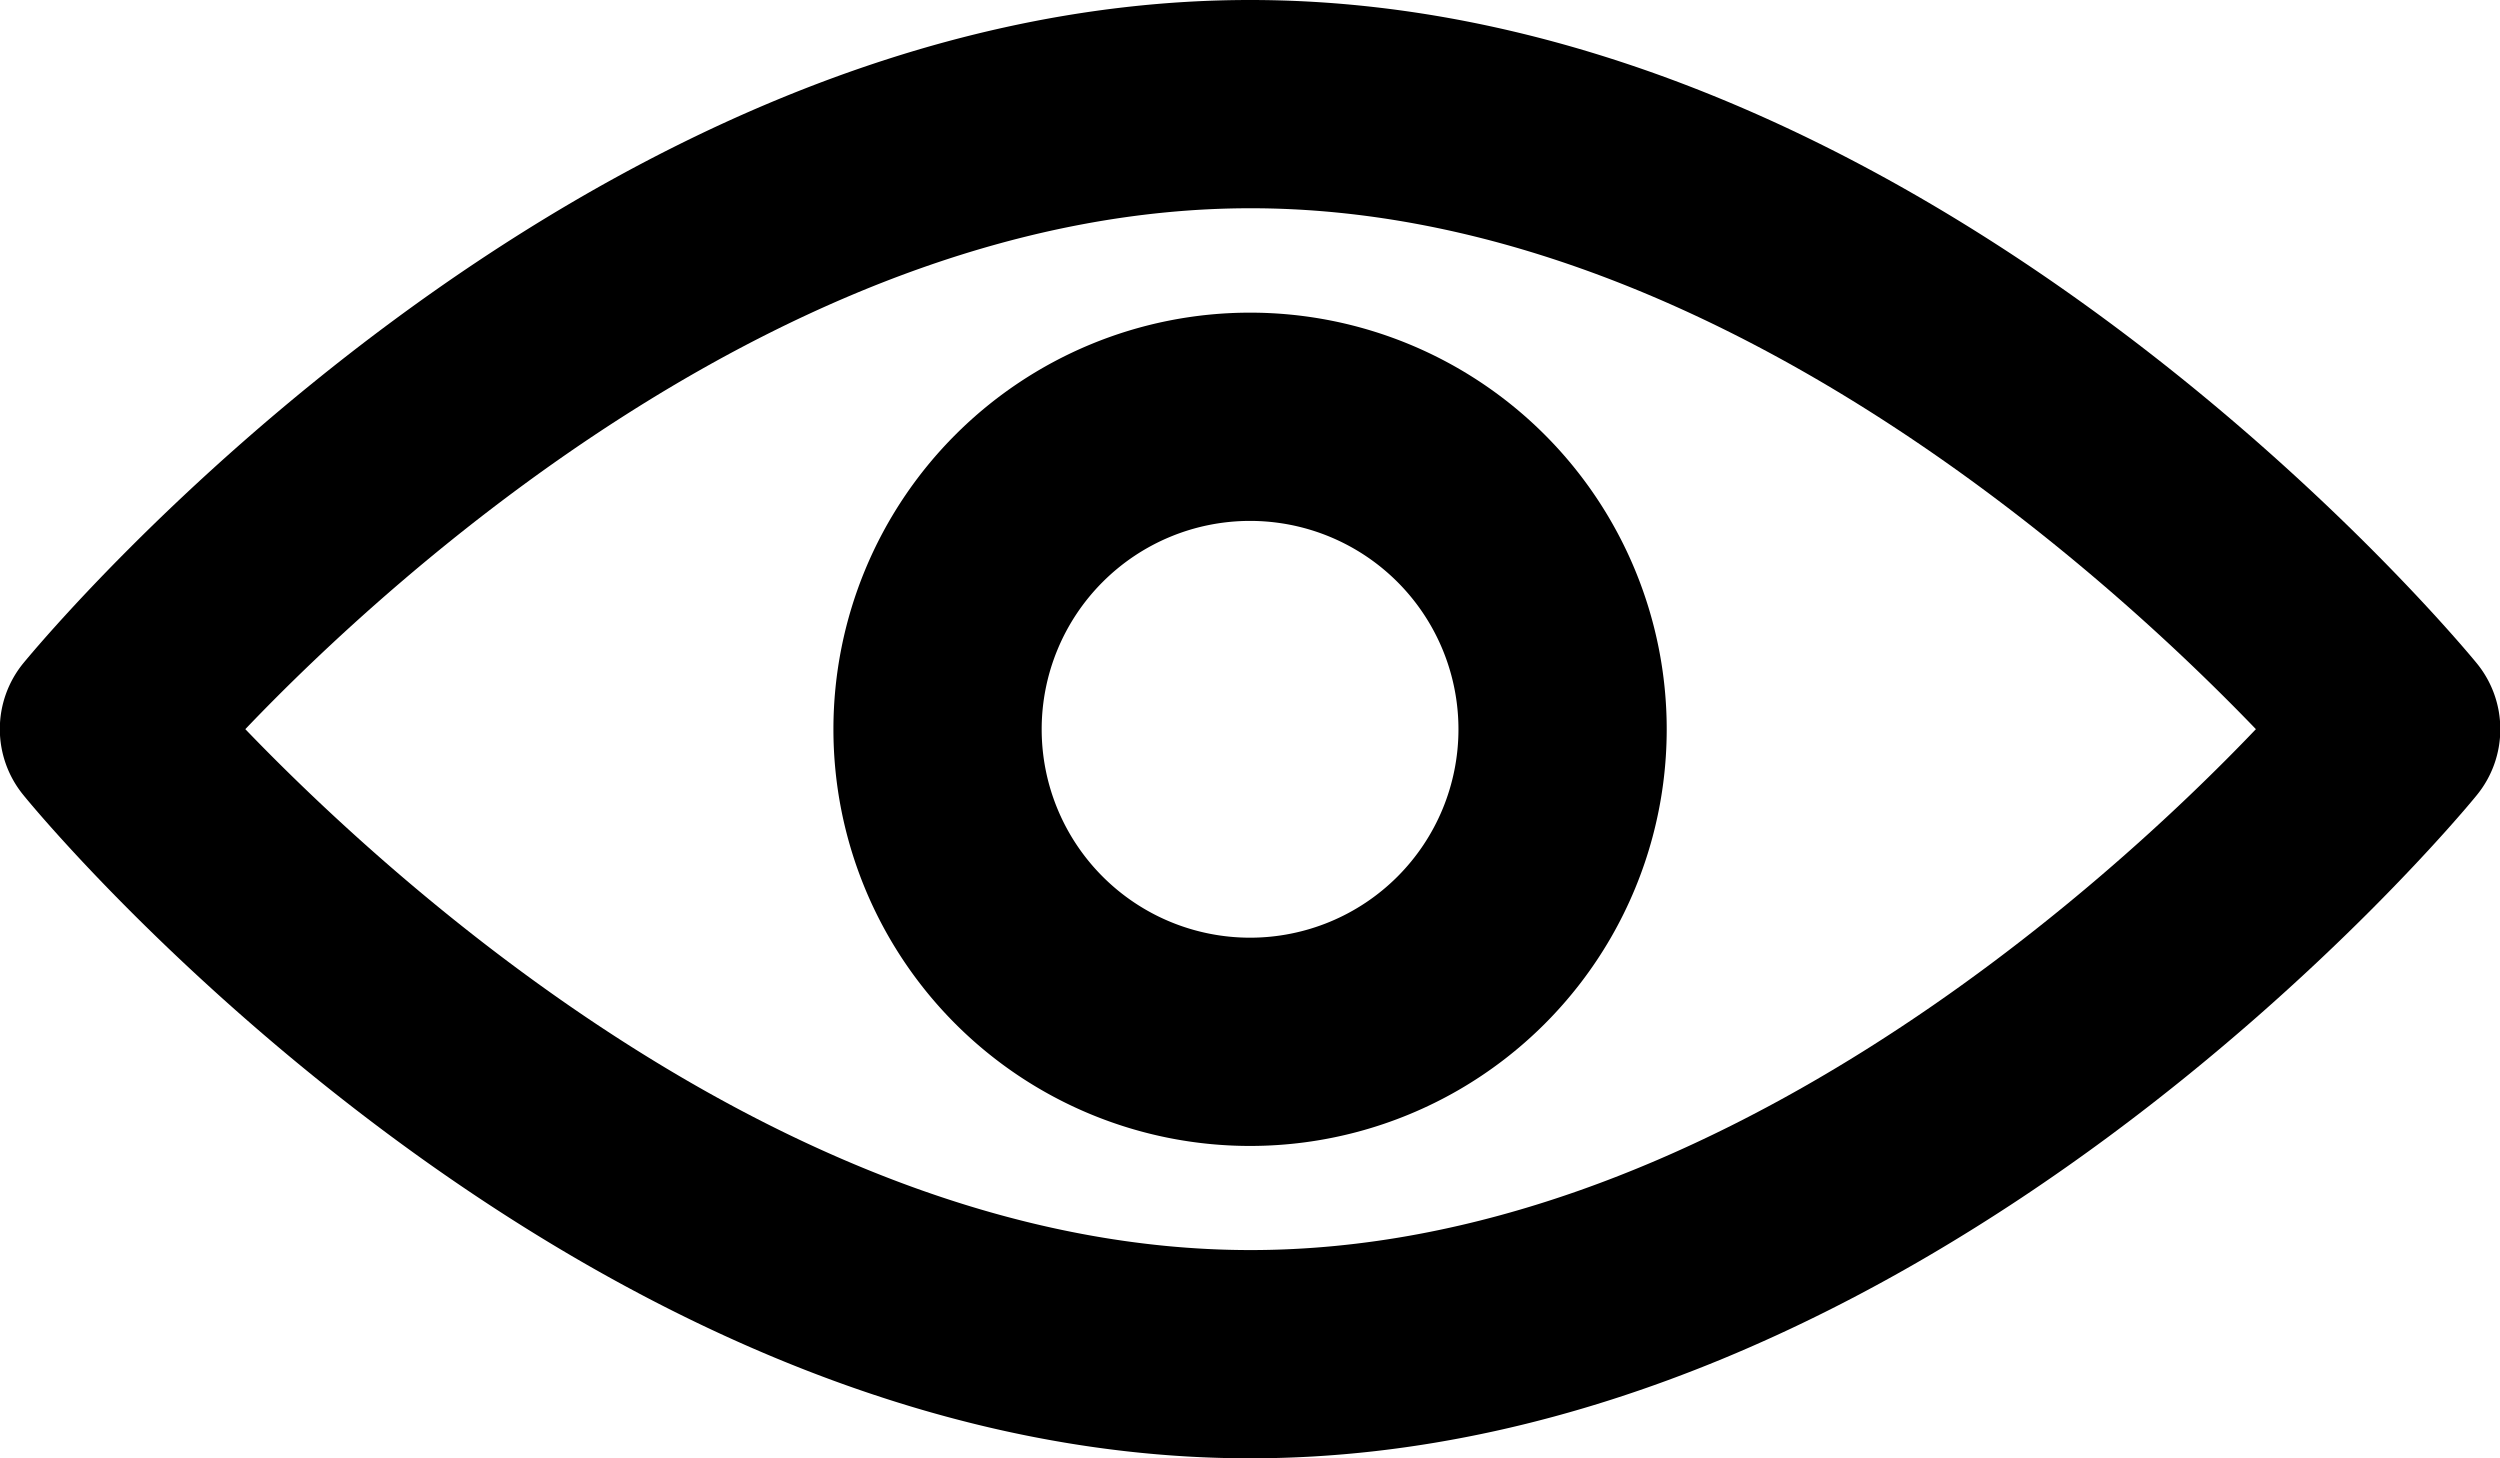 <svg xmlns="http://www.w3.org/2000/svg" width="18.343" height="10.7" viewBox="0 0 18.343 10.7">
  <g id="preview" transform="translate(0 -5)">
    <path id="Path_14300" data-name="Path 14300" d="M9.172,15.7c-4.948,0-8.836-4.662-9-4.866a.764.764,0,0,1,0-.969C.336,9.666,4.224,5,9.172,5s8.836,4.666,9,4.866a.764.764,0,0,1,0,.969C18.008,11.038,14.12,15.7,9.172,15.7ZM1.8,10.35c1.082,1.125,4.022,3.822,7.376,3.822s6.3-2.694,7.376-3.822c-1.082-1.125-4.022-3.822-7.376-3.822S2.875,9.223,1.8,10.35Z" transform="translate(0)"/>
    <path id="Path_14301" data-name="Path 14301" d="M11.057,14.115a3.057,3.057,0,1,1,3.057-3.057A3.057,3.057,0,0,1,11.057,14.115Zm0-4.586a1.529,1.529,0,1,0,1.529,1.529A1.529,1.529,0,0,0,11.057,9.529Z" transform="translate(-1.885 -0.707)"/>
  </g>
</svg>
